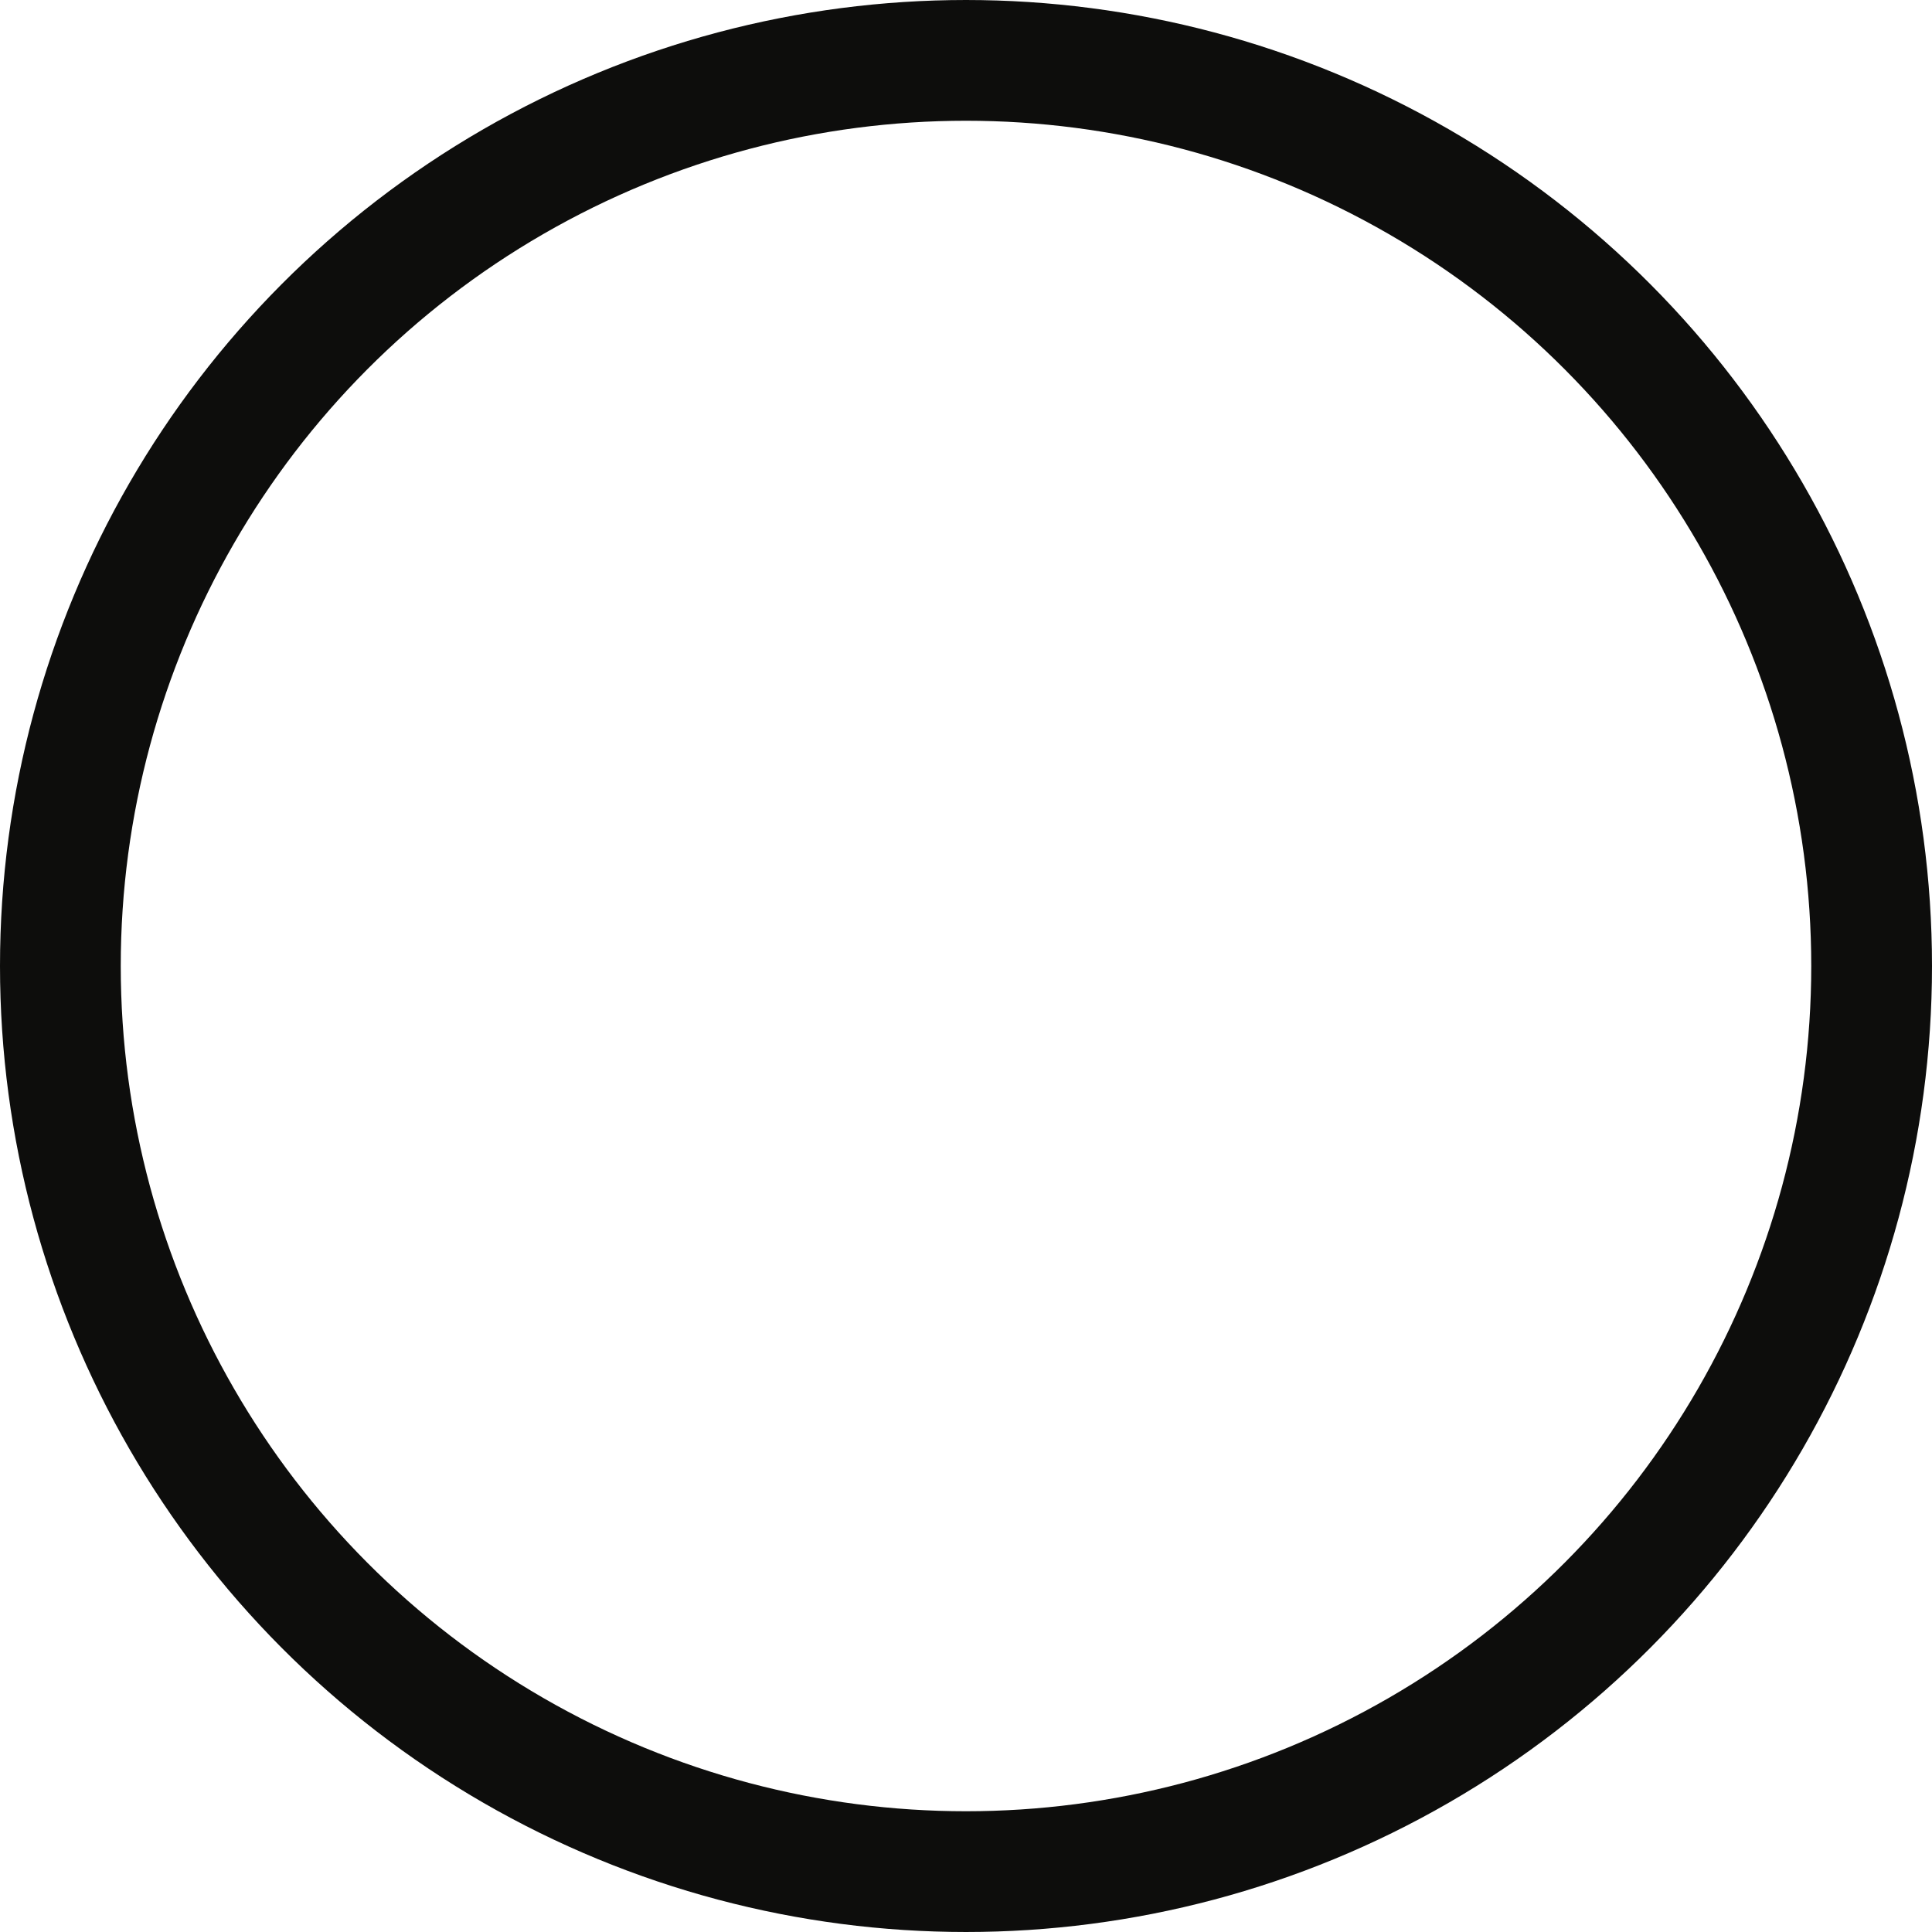 <svg xmlns="http://www.w3.org/2000/svg" width="16" height="16" viewBox="0 0 16 16"><defs><style>.a,.c{fill:none;}.a{stroke:#0d0d0c;}.b{stroke:none;}</style></defs><g class="a"><circle class="b" cx="8" cy="8" r="8"/><circle class="c" cx="8" cy="8" r="7.5"/></g></svg>